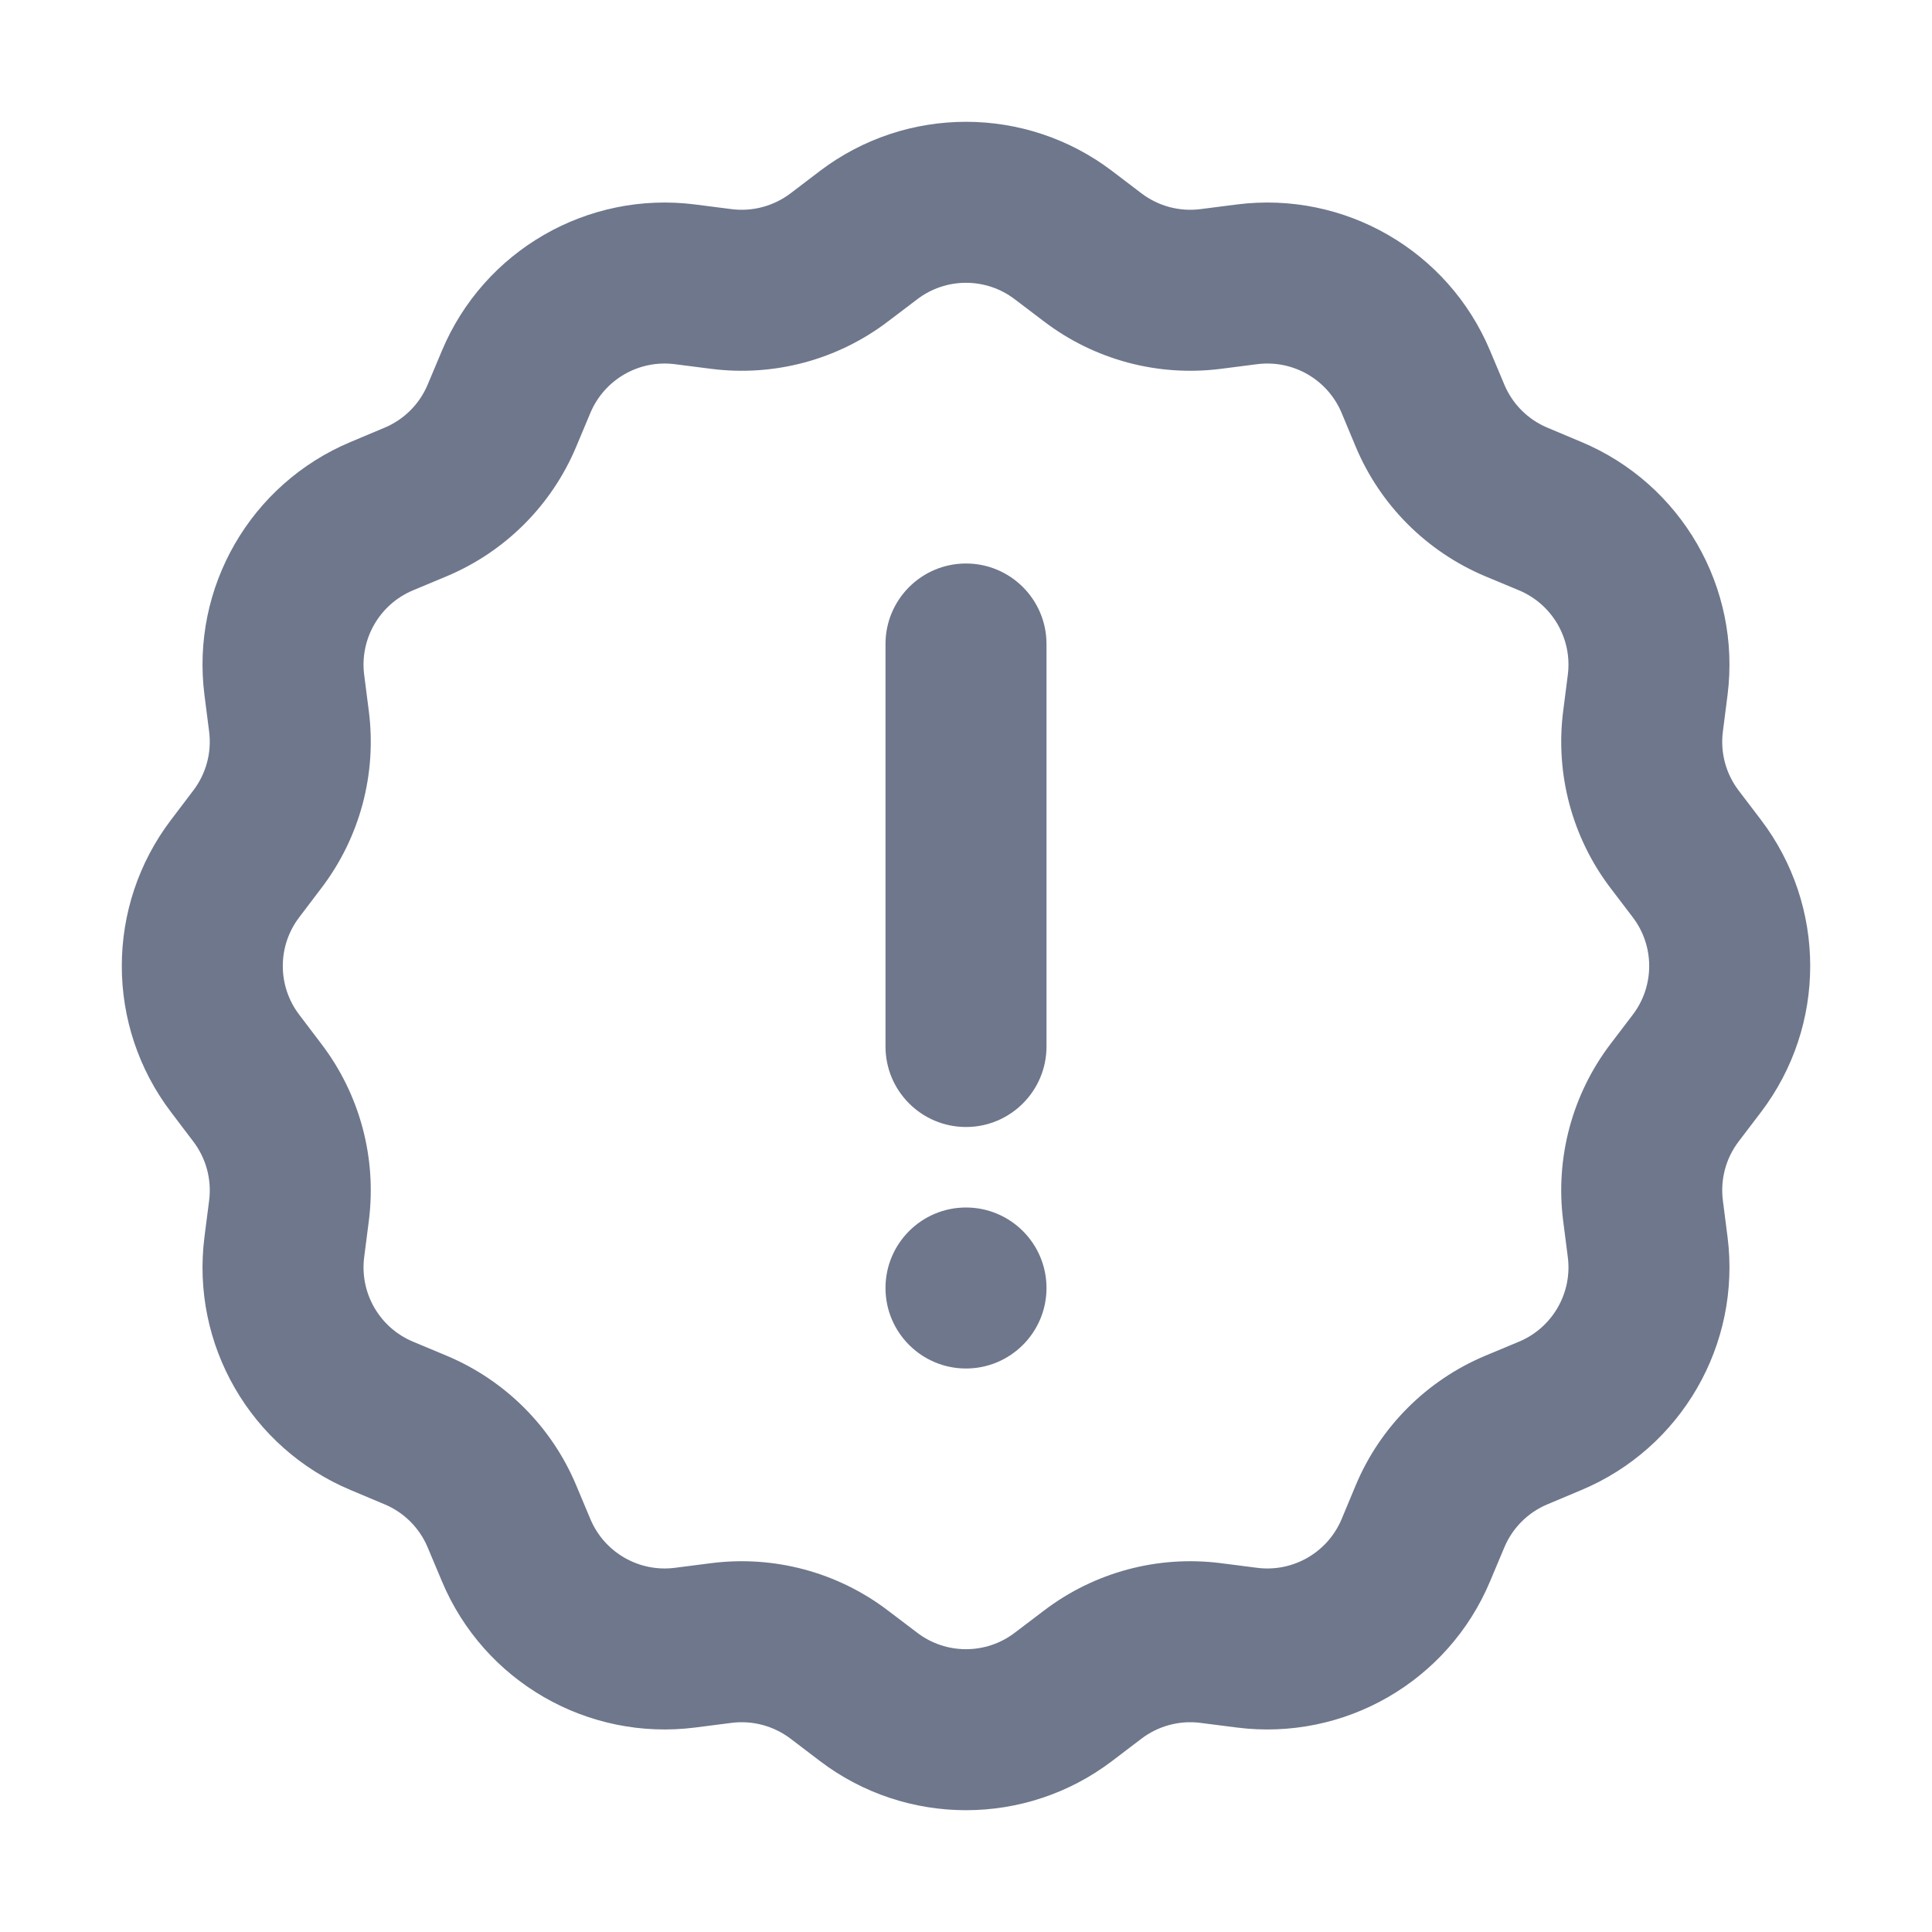 <svg width="24" height="24" viewBox="0 0 24 24" fill="none" xmlns="http://www.w3.org/2000/svg">
<path fill-rule="evenodd" clip-rule="evenodd" d="M13.816 2.125C12.743 1.309 11.257 1.309 10.184 2.125L9.82 2.402C9.611 2.56 9.349 2.631 9.088 2.598L8.635 2.54C7.298 2.37 6.011 3.113 5.49 4.356L5.313 4.777C5.212 5.019 5.019 5.212 4.777 5.313L4.356 5.49C3.112 6.011 2.369 7.298 2.54 8.635L2.598 9.089C2.631 9.349 2.56 9.611 2.401 9.82L2.125 10.184C1.309 11.257 1.309 12.743 2.125 13.816L2.401 14.18C2.56 14.389 2.631 14.651 2.598 14.912L2.54 15.365C2.369 16.702 3.112 17.989 4.356 18.51L4.777 18.687C5.019 18.788 5.212 18.981 5.313 19.223L5.49 19.644C6.011 20.887 7.298 21.63 8.635 21.46L9.088 21.402C9.349 21.369 9.611 21.44 9.82 21.598L10.184 21.875C11.257 22.691 12.743 22.691 13.816 21.875L14.18 21.598C14.388 21.44 14.651 21.369 14.911 21.402L15.364 21.46C16.702 21.63 17.989 20.887 18.51 19.644L18.687 19.223C18.788 18.981 18.981 18.788 19.223 18.687L19.644 18.51C20.887 17.989 21.63 16.702 21.46 15.365L21.402 14.912C21.369 14.651 21.439 14.389 21.598 14.18L21.875 13.816C22.691 12.743 22.691 11.257 21.875 10.184L21.598 9.82C21.439 9.611 21.369 9.349 21.402 9.089L21.46 8.635C21.63 7.298 20.887 6.011 19.644 5.49L19.223 5.313C18.981 5.212 18.788 5.019 18.687 4.777L18.51 4.356C17.989 3.113 16.702 2.37 15.364 2.54L14.911 2.598C14.651 2.631 14.388 2.56 14.18 2.402L13.816 2.125ZM11.395 3.717C11.752 3.445 12.248 3.445 12.605 3.717L12.969 3.993C13.595 4.47 14.383 4.681 15.164 4.582L15.617 4.524C16.063 4.467 16.492 4.715 16.666 5.129L16.842 5.551C17.146 6.276 17.724 6.853 18.449 7.158L18.871 7.334C19.285 7.508 19.533 7.937 19.476 8.383L19.418 8.836C19.319 9.616 19.53 10.405 20.006 11.031L20.283 11.395C20.555 11.752 20.555 12.248 20.283 12.605L20.006 12.969C19.53 13.595 19.319 14.384 19.418 15.164L19.476 15.617C19.533 16.063 19.285 16.492 18.871 16.666L18.449 16.842C17.724 17.147 17.146 17.724 16.842 18.449L16.666 18.871C16.492 19.285 16.063 19.533 15.617 19.476L15.164 19.418C14.383 19.319 13.595 19.53 12.969 20.007L12.605 20.283C12.248 20.555 11.752 20.555 11.395 20.283L11.031 20.007C10.405 19.53 9.616 19.319 8.836 19.418L8.383 19.476C7.937 19.533 7.508 19.285 7.334 18.871L7.157 18.449C6.853 17.724 6.276 17.147 5.55 16.842L5.129 16.666C4.715 16.492 4.467 16.063 4.524 15.617L4.582 15.164C4.681 14.384 4.47 13.595 3.993 12.969L3.717 12.605C3.445 12.248 3.445 11.752 3.717 11.395L3.993 11.031C4.47 10.405 4.681 9.616 4.582 8.836L4.524 8.383C4.467 7.937 4.715 7.508 5.129 7.334L5.55 7.158C6.276 6.853 6.853 6.276 7.157 5.551L7.334 5.129C7.508 4.715 7.937 4.467 8.383 4.524L8.836 4.582C9.616 4.681 10.405 4.47 11.031 3.993L11.395 3.717ZM12 7C12.552 7 13 7.448 13 8V13C13 13.552 12.552 14 12 14C11.448 14 11 13.552 11 13V8C11 7.448 11.448 7 12 7ZM13 16C13 16.552 12.552 17 12 17C11.448 17 11 16.552 11 16C11 15.448 11.448 15 12 15C12.552 15 13 15.448 13 16Z" fill="#6E778C"/>
</svg>
